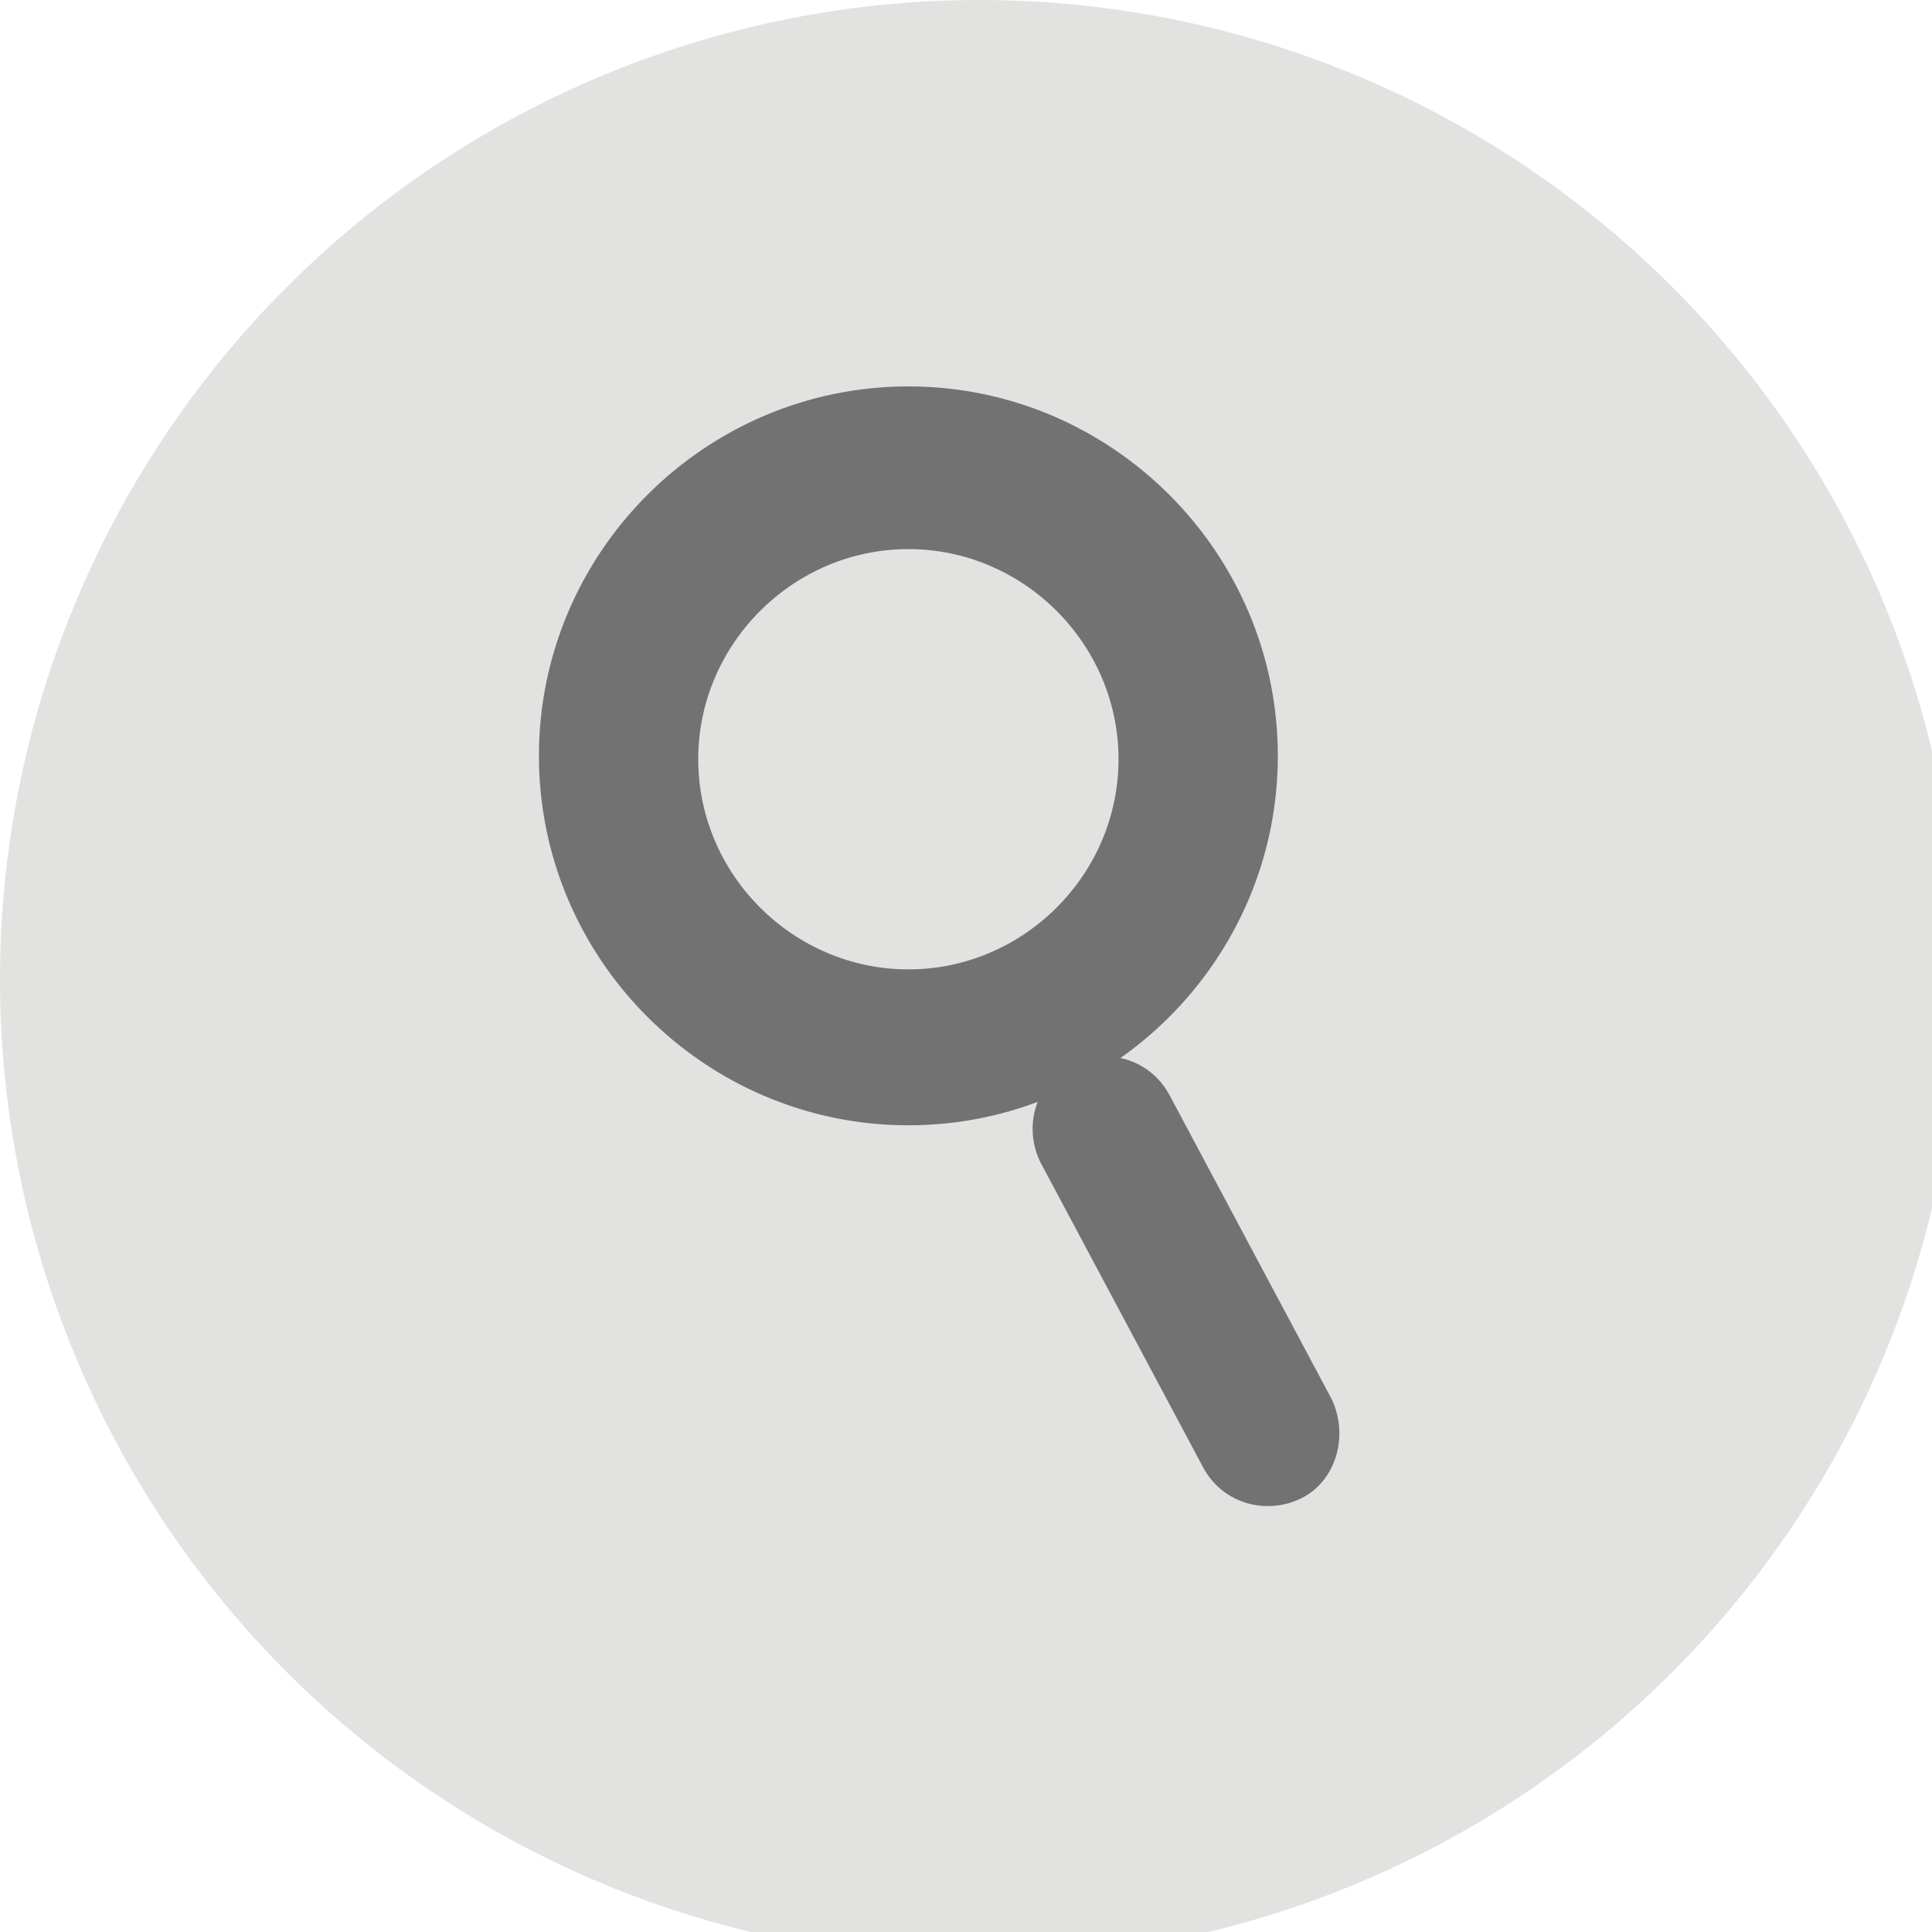 <svg
    xmlns="http://www.w3.org/2000/svg"
    viewBox="0 0 57 57"
    id="vector">
    <path
        id="path"
        d="M 28.9 0 C 21.238 0 13.882 3.047 8.465 8.465 C 3.047 13.882 0 21.238 0 28.9 C 0 36.562 3.047 43.918 8.465 49.335 C 13.882 54.753 21.238 57.8 28.9 57.8 C 36.562 57.8 43.918 54.753 49.335 49.335 C 54.753 43.918 57.8 36.562 57.8 28.9 C 57.8 21.238 54.753 13.882 49.335 8.465 C 43.918 3.047 36.562 0 28.9 0 Z"
        fill="#e2e2e1"
        stroke-width="1"/>
    <path
        id="path_1"
        d="M 26.8 11.4 C 20.8 11.4 15.9 16.3 15.9 22.3 C 15.9 28.3 20.8 33.2 26.8 33.2 C 32.8 33.2 37.7 28.3 37.7 22.3 C 37.7 16.3 32.8 11.4 26.8 11.4 Z M 26.8 28.6 C 23.4 28.6 20.6 25.8 20.6 22.4 C 20.6 19 23.4 16.2 26.8 16.2 C 30.2 16.2 33 19 33 22.4 C 33 25.8 30.2 28.6 26.8 28.6 Z"
        fill="#727273"
        stroke-width="1"/>
    <path
        id="path_2"
        d="M 38.4 44.2 C 37.4 44.7 36.1 44.4 35.5 43.3 L 30.7 34.3 C 30.2 33.3 30.5 32 31.6 31.4 C 32.6 30.9 33.9 31.2 34.5 32.3 L 39.3 41.3 C 39.8 42.4 39.4 43.7 38.4 44.2 Z"
        fill="#727273"
        stroke-width="1"/>
</svg>
